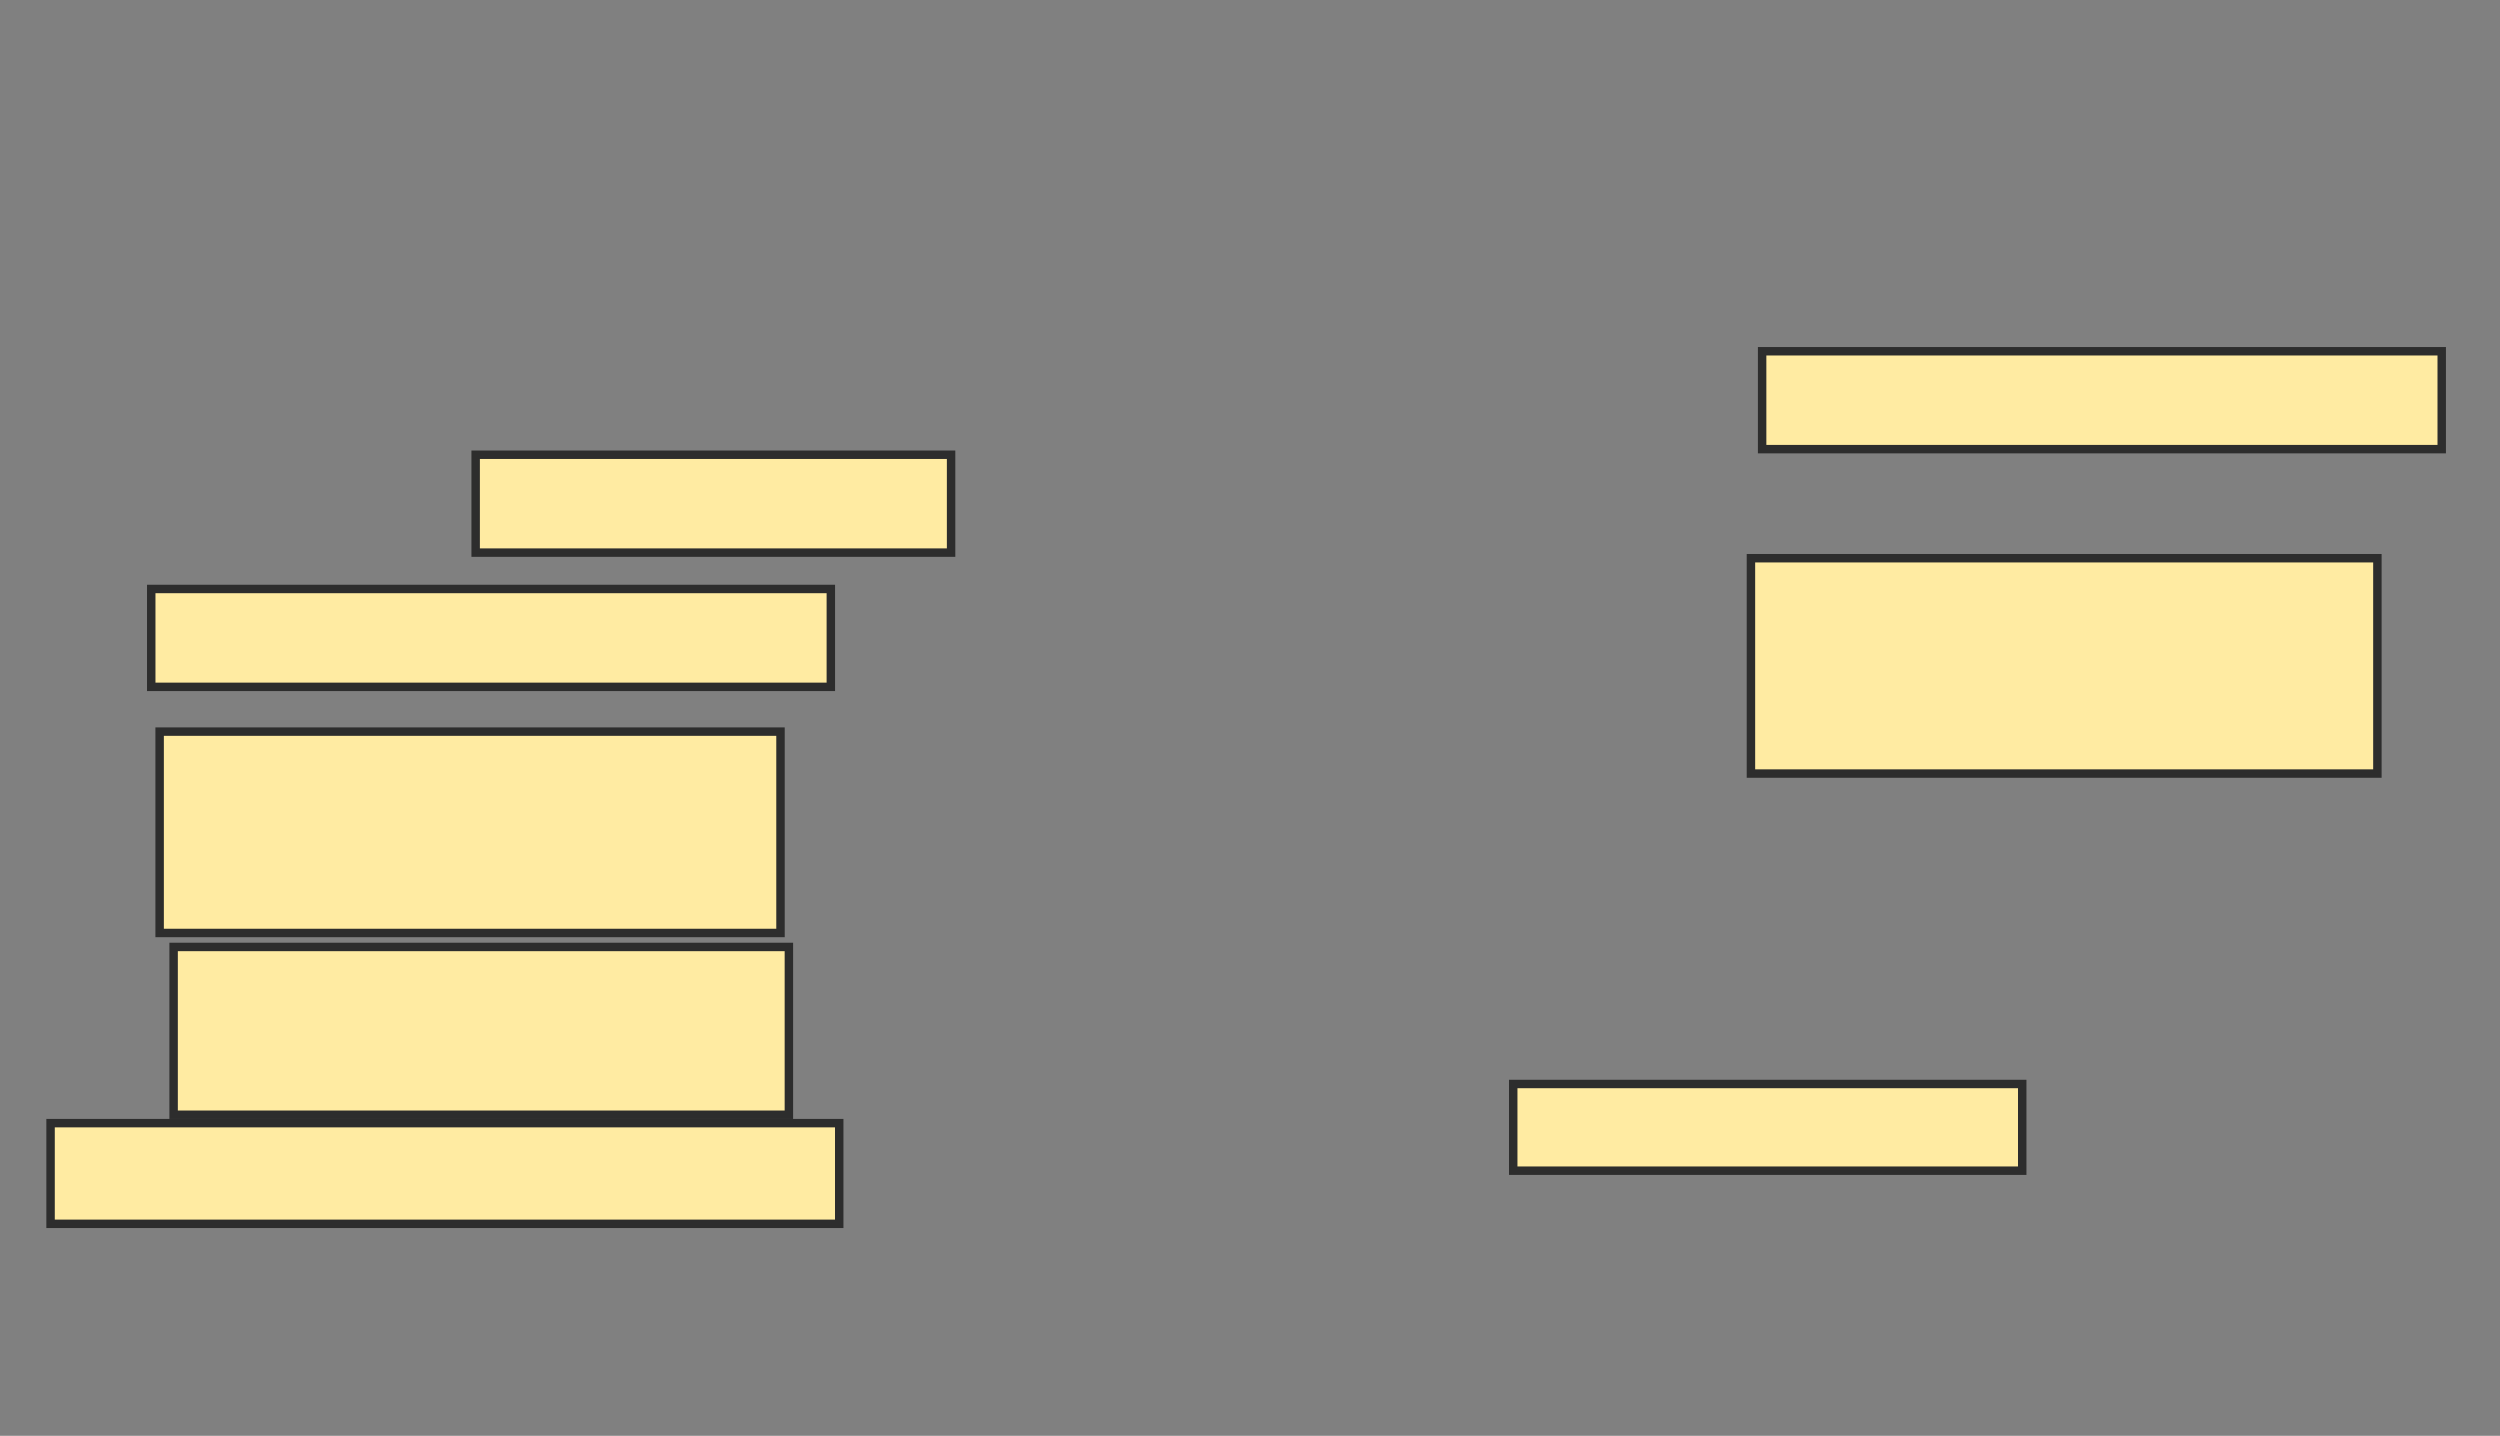 <svg xmlns="http://www.w3.org/2000/svg" width="296" height="170">
 <rect width="100%" height="100%" fill="#808080" stroke="none"/>
 <!-- Created with Image Occlusion Enhanced -->
 <g>
  <title>Labels</title>
 </g>
 <g>
  <title>Masks</title>
  <rect id="43f2fd7089b64b7db2215e68df167adb-ao-1" height="11.589" width="56.291" y="53.841" x="56.318" stroke="#2D2D2D" fill="#FFEBA2"/>
  <rect id="43f2fd7089b64b7db2215e68df167adb-ao-2" height="11.589" width="80.464" y="69.735" x="17.907" stroke="#2D2D2D" fill="#FFEBA2"/>
  <rect id="43f2fd7089b64b7db2215e68df167adb-ao-3" height="23.841" width="73.51" y="86.623" x="18.901" stroke="#2D2D2D" fill="#FFEBA2"/>
  <rect id="43f2fd7089b64b7db2215e68df167adb-ao-4" height="19.868" width="72.848" y="112.119" x="20.556" stroke="#2D2D2D" fill="#FFEBA2"/>
  <rect id="43f2fd7089b64b7db2215e68df167adb-ao-5" height="11.921" width="93.377" y="132.98" x="5.987" stroke="#2D2D2D" fill="#FFEBA2"/>
  <rect id="43f2fd7089b64b7db2215e68df167adb-ao-6" height="11.589" width="80.464" y="41.589" x="208.636" stroke="#2D2D2D" fill="#FFEBA2"/>
  <rect id="43f2fd7089b64b7db2215e68df167adb-ao-7" height="25.497" width="74.172" y="66.093" x="207.311" stroke="#2D2D2D" fill="#FFEBA2"/>
  
  <rect id="43f2fd7089b64b7db2215e68df167adb-ao-9" height="10.265" width="60.265" y="128.344" x="179.166" stroke="#2D2D2D" fill="#FFEBA2"/>
 </g>
</svg>